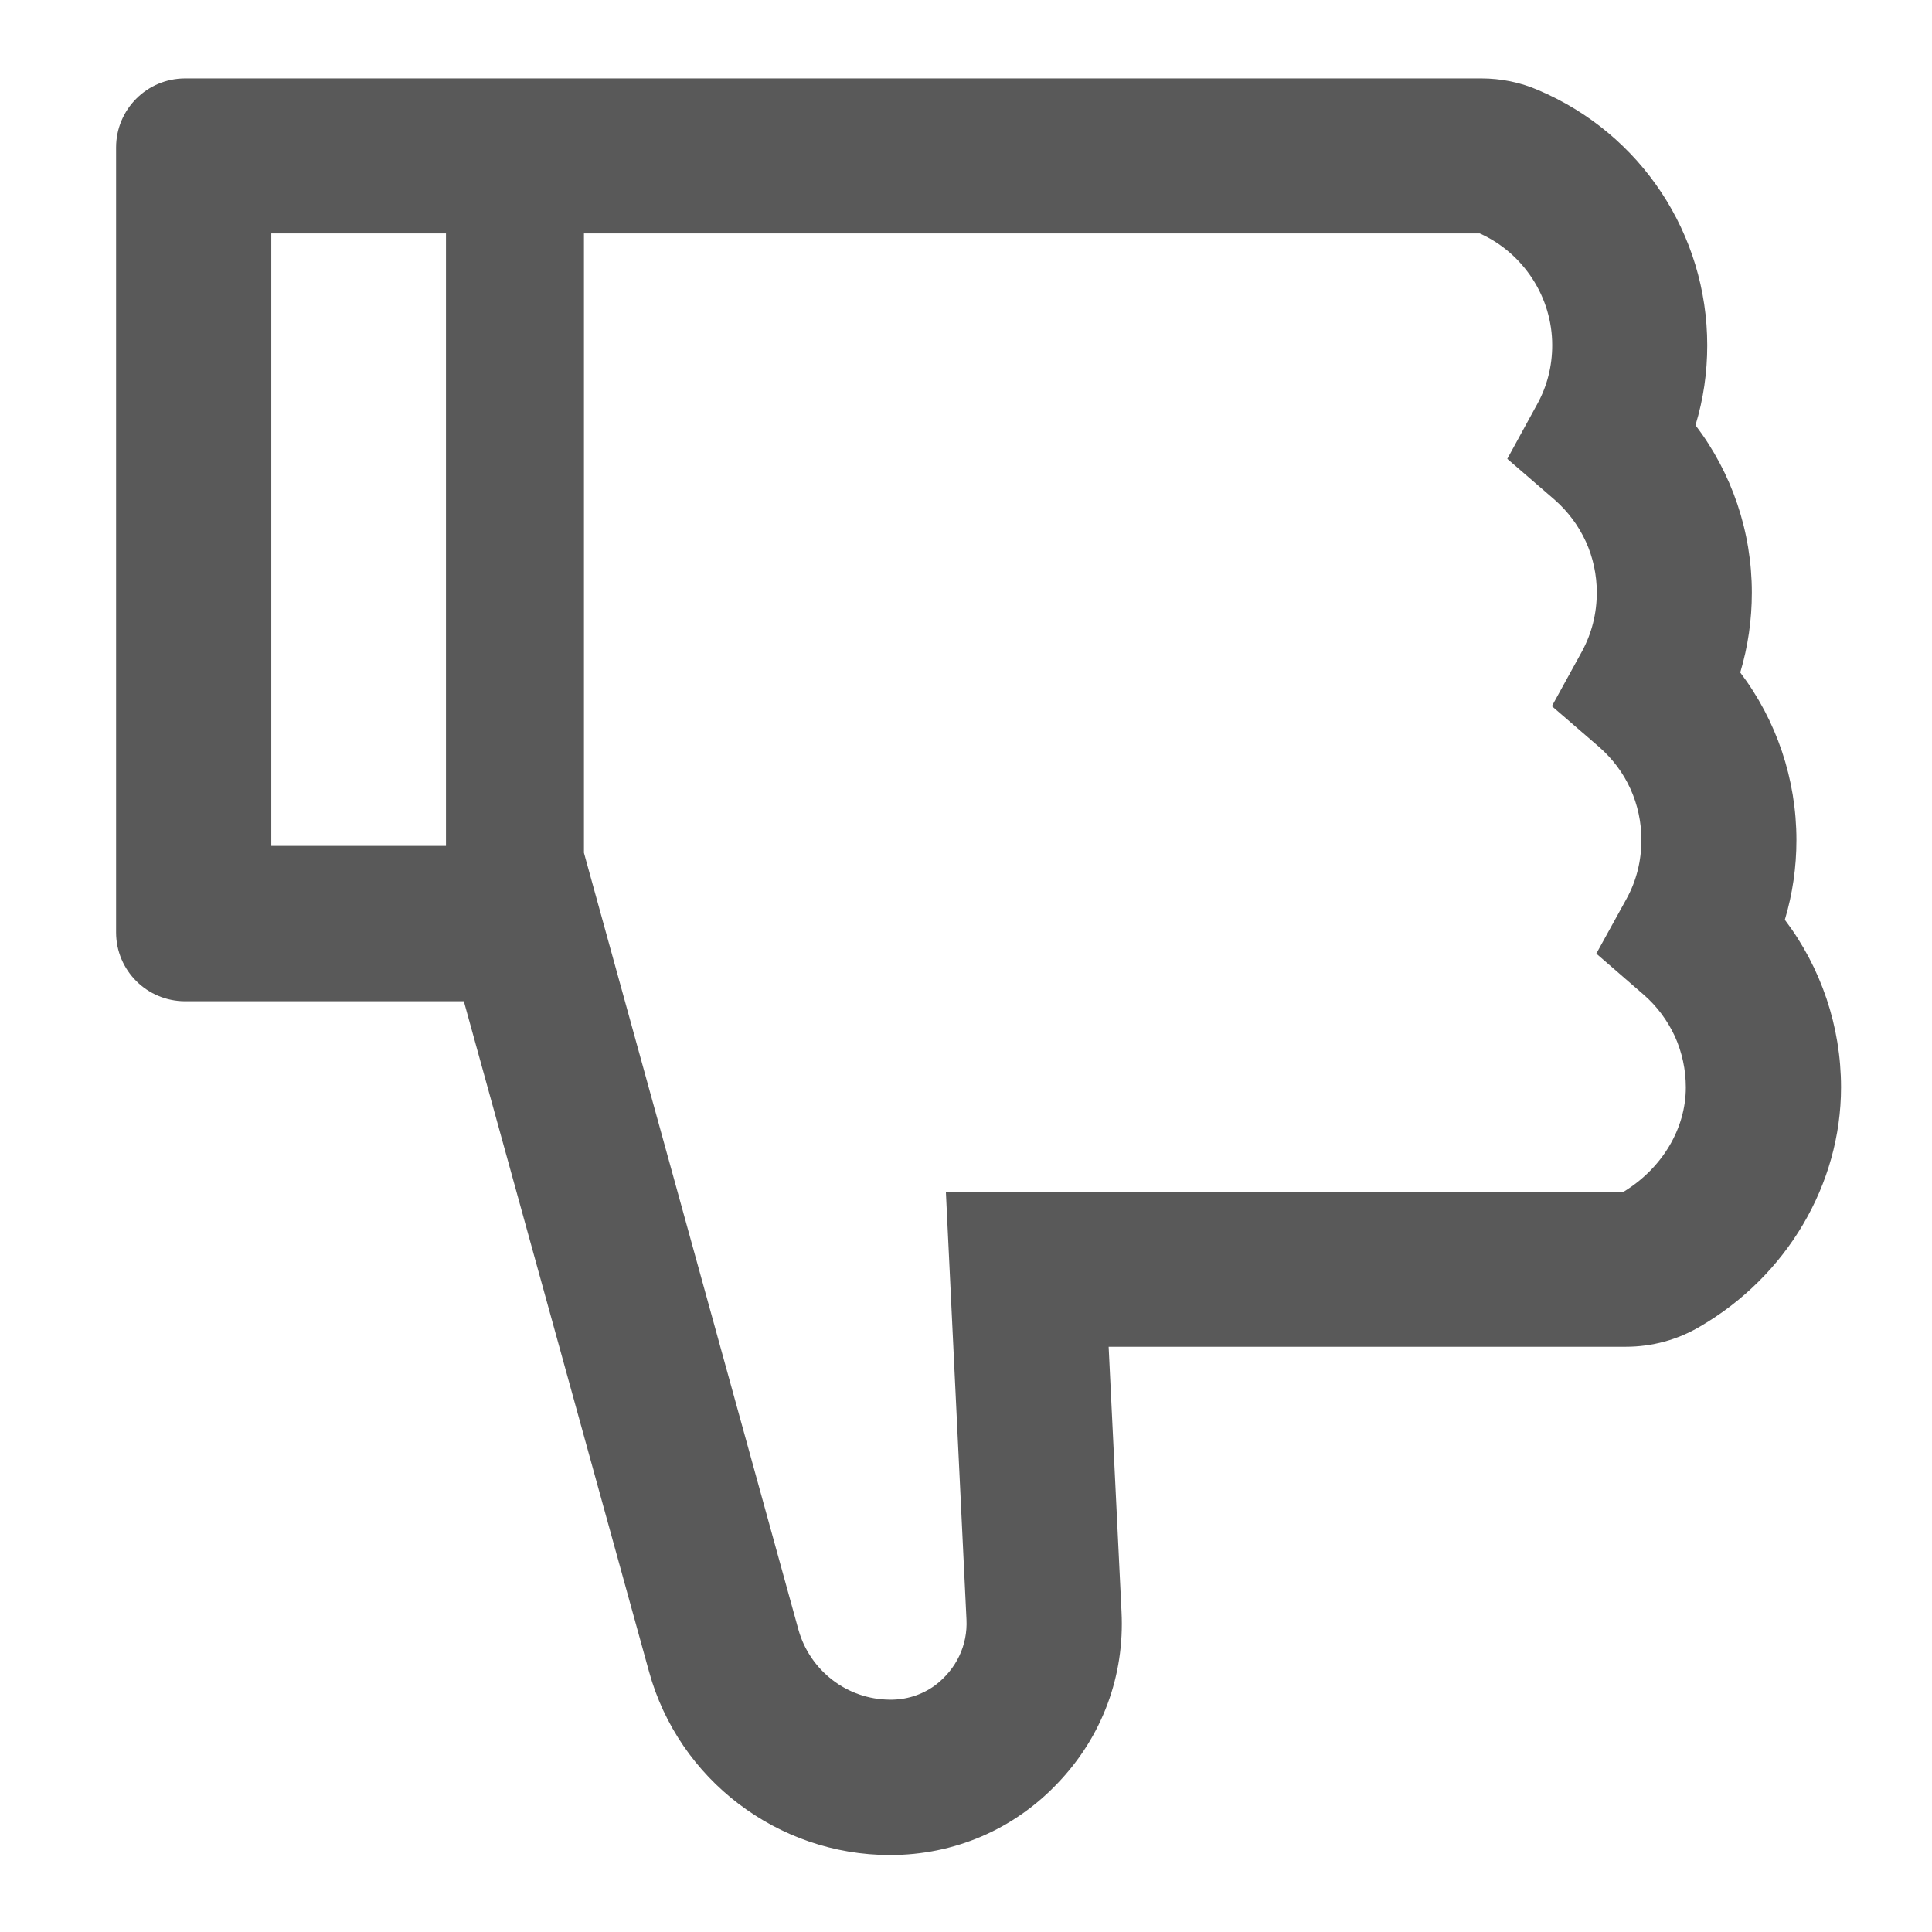 <svg width="12" height="12" viewBox="0 0 12 12" fill="none" xmlns="http://www.w3.org/2000/svg">
<path d="M11.086 5.713C11.134 5.552 11.158 5.386 11.158 5.218C11.158 4.839 11.034 4.474 10.809 4.177C10.857 4.016 10.881 3.85 10.881 3.681C10.881 3.302 10.757 2.938 10.531 2.641C10.58 2.48 10.604 2.314 10.604 2.145C10.604 1.454 10.193 0.831 9.555 0.56C9.443 0.511 9.322 0.487 9.2 0.487H1.15C0.913 0.487 0.721 0.679 0.721 0.916V5.791C0.721 6.028 0.913 6.219 1.15 6.219H2.881L4.031 10.382C4.215 11.053 4.831 11.522 5.528 11.522C5.926 11.522 6.297 11.364 6.571 11.074C6.846 10.786 6.986 10.409 6.966 10.011L6.886 8.365H10.099C10.261 8.365 10.419 8.322 10.558 8.24C11.099 7.926 11.435 7.355 11.435 6.754C11.435 6.375 11.311 6.01 11.086 5.713ZM1.685 5.254V1.45H2.77V5.254H1.685ZM10.085 7.402H5.875L6.003 10.059C6.011 10.219 5.94 10.368 5.808 10.468C5.726 10.528 5.626 10.559 5.525 10.557C5.397 10.556 5.272 10.513 5.171 10.435C5.069 10.357 4.995 10.248 4.96 10.125L3.627 5.297V1.45H9.191C9.325 1.51 9.438 1.608 9.518 1.731C9.598 1.854 9.641 1.997 9.641 2.144C9.641 2.274 9.61 2.397 9.548 2.51L9.362 2.85L9.656 3.104C9.738 3.176 9.804 3.264 9.85 3.364C9.895 3.463 9.918 3.571 9.918 3.68C9.918 3.81 9.887 3.933 9.826 4.046L9.639 4.386L9.933 4.64C10.015 4.712 10.082 4.8 10.127 4.9C10.172 4.999 10.195 5.107 10.195 5.216C10.195 5.346 10.165 5.469 10.103 5.582L9.915 5.923L10.209 6.178C10.291 6.249 10.357 6.338 10.403 6.437C10.448 6.537 10.471 6.645 10.471 6.754C10.471 7.01 10.324 7.256 10.085 7.402Z" fill="black" fill-opacity="0.65"/>
</svg>

